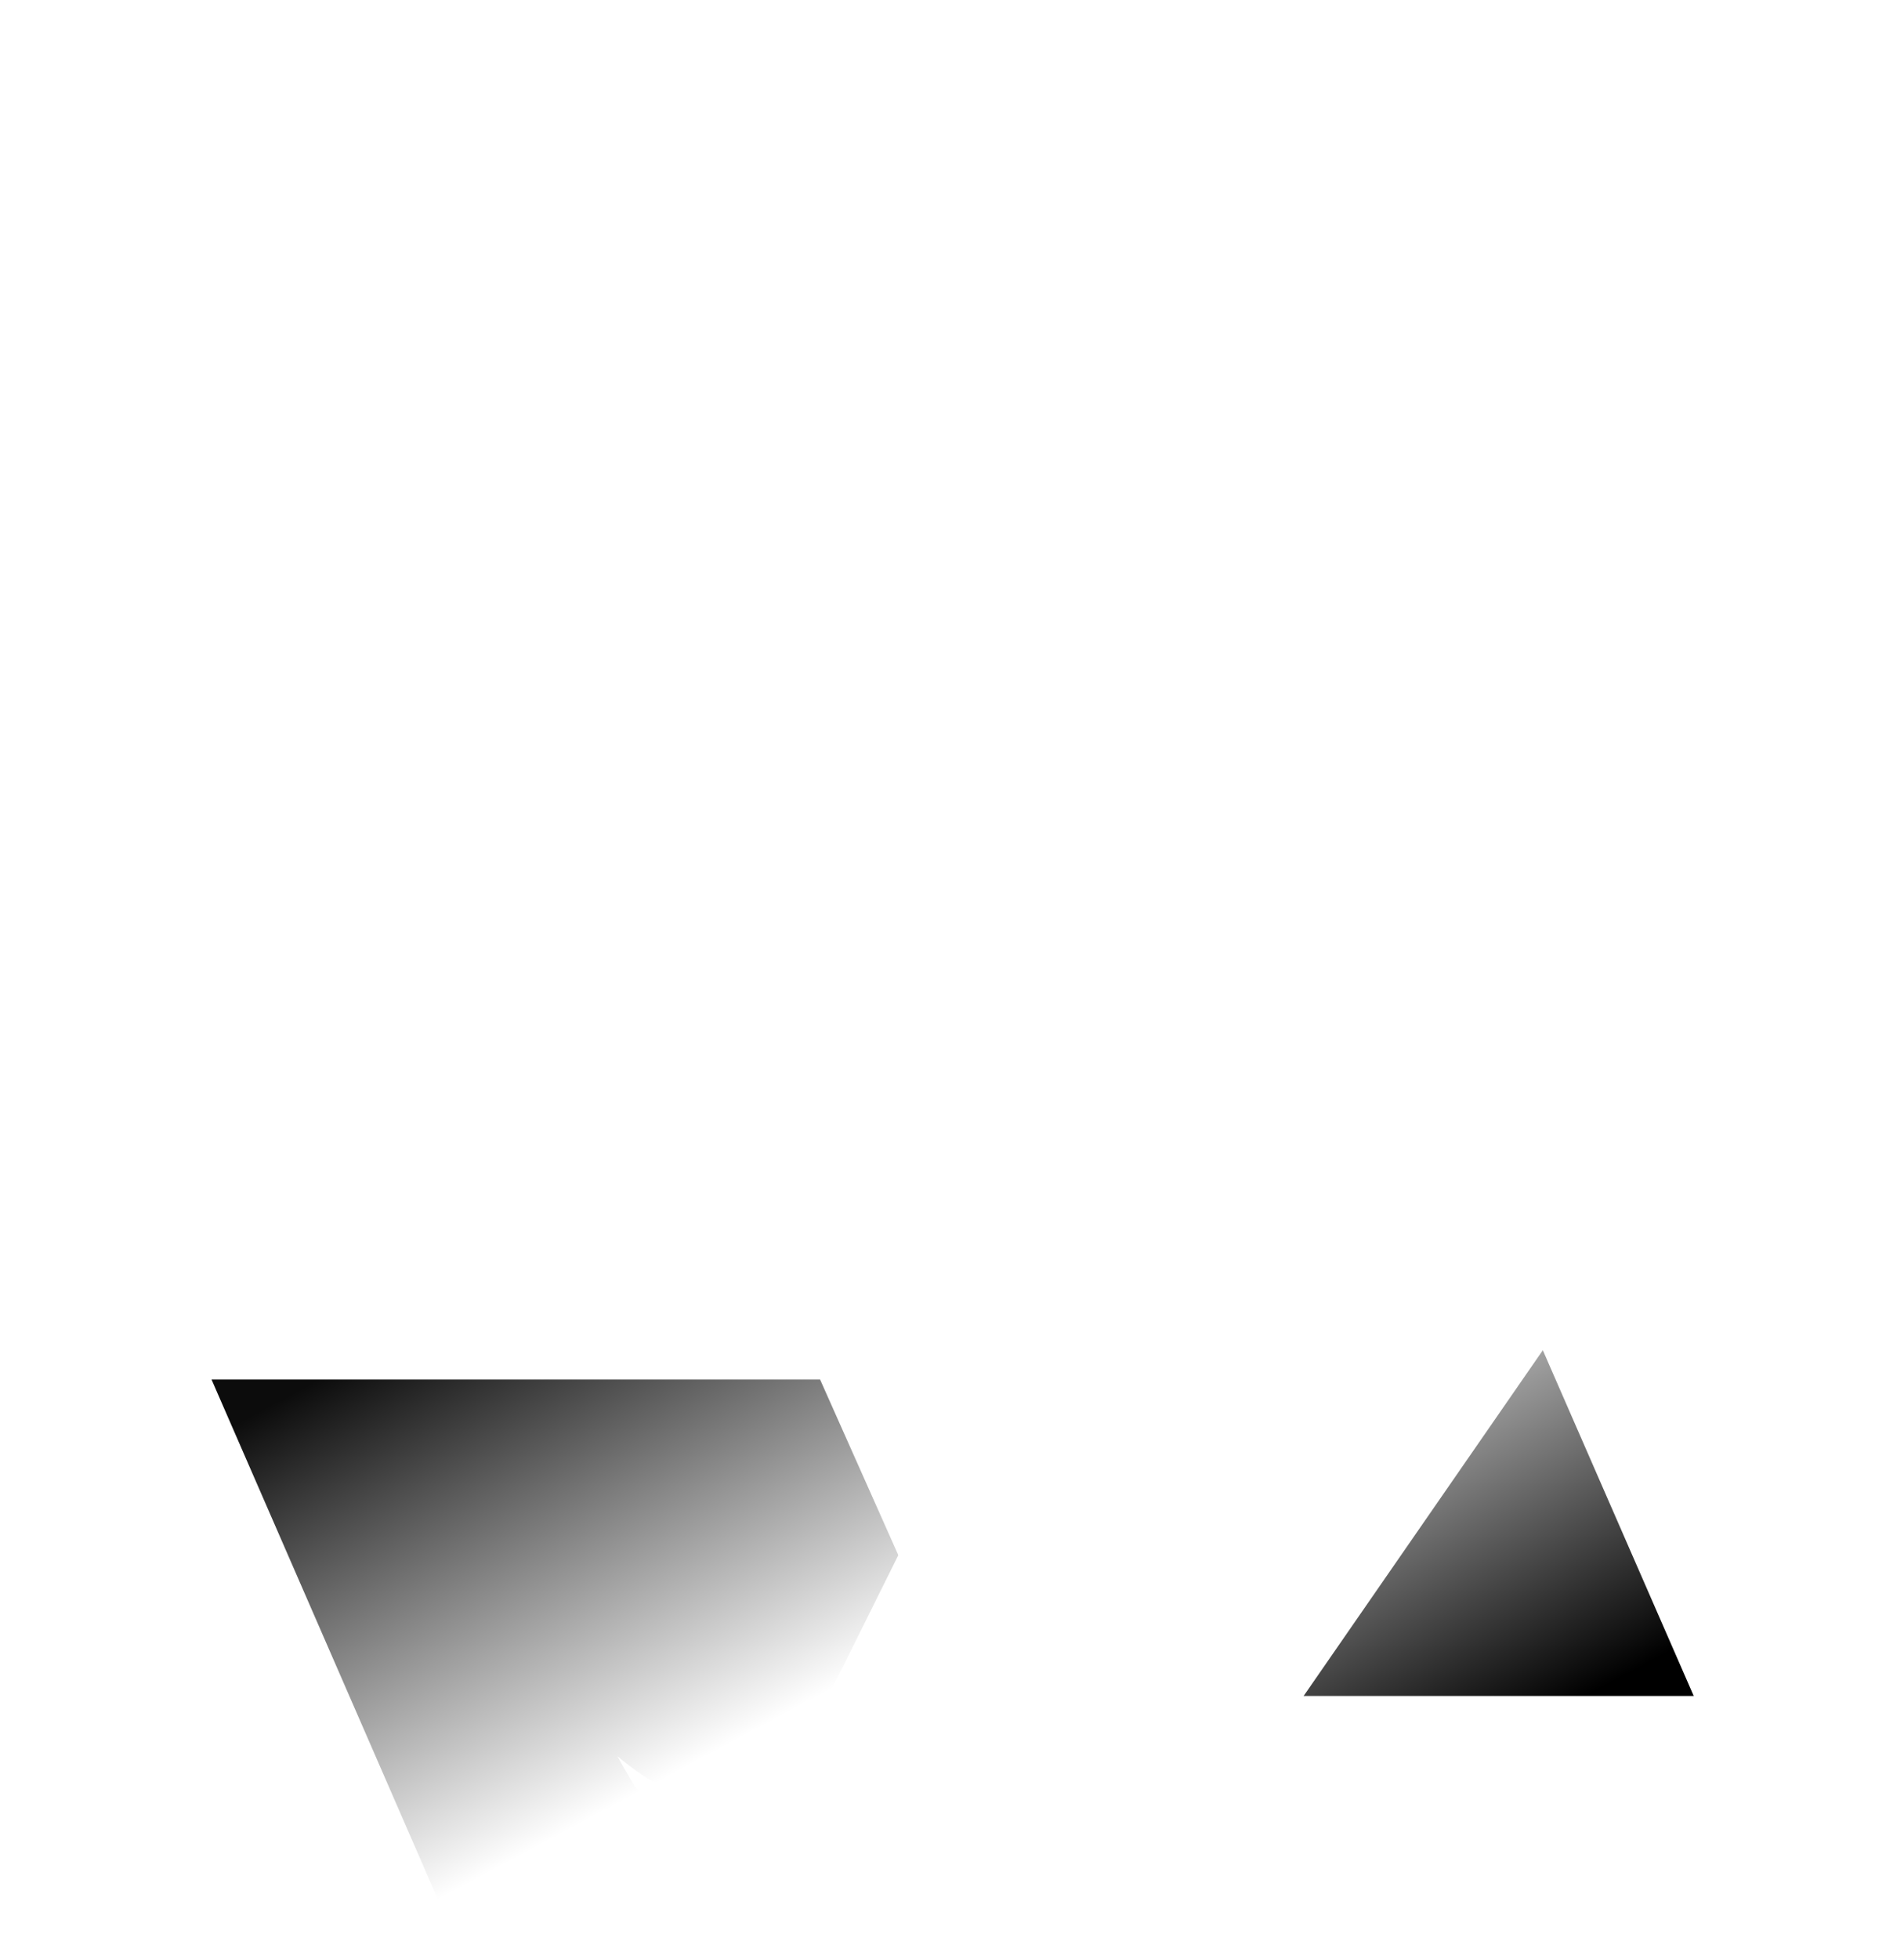 <svg xmlns="http://www.w3.org/2000/svg" fill="none" viewBox="19.2 16 13.61 14">
<g filter="url(#filter0_d_74_754)">
<path d="M31.307 24.122L28.355 17.359L27.711 16.913L26.956 16.673L25.935 16.398L24.737 16.913L23.938 17.359L26.956 24.122H31.307Z" fill="url(#paint0_linear_74_754)"/>
</g>
<g filter="url(#filter1_d_74_754)">
<path d="M20.712 21.86L23.664 28.639L24.308 29.086L25.062 29.327L26.083 29.602L27.282 29.086L28.081 28.639L25.062 21.86H20.712Z" fill="url(#paint1_linear_74_754)"/>
</g>
<path d="M23.779 17.448L19.196 24.072L23.779 24.121L27.092 17.448C27.325 16.765 28.053 17.163 28.387 17.448C26.956 14.826 24.719 16.355 23.779 17.448Z" fill="white"/>
<path d="M28.221 28.552L32.804 21.928L28.221 21.879L24.908 28.552C24.675 29.235 23.947 28.837 23.613 28.552C25.044 31.174 27.281 29.645 28.221 28.552Z" fill="white"/>
<defs>
<filter id="filter0_d_74_754" x="3.938" y="0.398" width="47.369" height="47.724" filterUnits="userSpaceOnUse" color-interpolation-filters="sRGB">
<feFlood flood-opacity="0" result="BackgroundImageFix"/>
<feColorMatrix in="SourceAlpha" type="matrix" values="0 0 0 0 0 0 0 0 0 0 0 0 0 0 0 0 0 0 127 0" result="hardAlpha"/>
<feOffset dy="4"/>
<feGaussianBlur stdDeviation="10"/>
<feComposite in2="hardAlpha" operator="out"/>
<feColorMatrix type="matrix" values="0 0 0 0 0 0 0 0 0 0 0 0 0 0 0 0 0 0 0.25 0"/>
<feBlend mode="normal" in2="BackgroundImageFix" result="effect1_dropShadow_74_754"/>
<feBlend mode="normal" in="SourceGraphic" in2="effect1_dropShadow_74_754" result="shape"/>
</filter>
<filter id="filter1_d_74_754" x="0.712" y="5.86" width="47.369" height="47.742" filterUnits="userSpaceOnUse" color-interpolation-filters="sRGB">
<feFlood flood-opacity="0" result="BackgroundImageFix"/>
<feColorMatrix in="SourceAlpha" type="matrix" values="0 0 0 0 0 0 0 0 0 0 0 0 0 0 0 0 0 0 127 0" result="hardAlpha"/>
<feOffset dy="4"/>
<feGaussianBlur stdDeviation="10"/>
<feComposite in2="hardAlpha" operator="out"/>
<feColorMatrix type="matrix" values="0 0 0 0 0 0 0 0 0 0 0 0 0 0 0 0 0 0 0.25 0"/>
<feBlend mode="normal" in2="BackgroundImageFix" result="effect1_dropShadow_74_754"/>
<feBlend mode="normal" in="SourceGraphic" in2="effect1_dropShadow_74_754" result="shape"/>
</filter>
<linearGradient id="paint0_linear_74_754" x1="30.543" y1="24.122" x2="27.042" y2="17.572" gradientUnits="userSpaceOnUse">
<stop/>
<stop offset="0.495" stop-color="white"/>
<stop offset="1" stop-color="white"/>
</linearGradient>
<linearGradient id="paint1_linear_74_754" x1="21.475" y1="21.86" x2="24.989" y2="28.419" gradientUnits="userSpaceOnUse">
<stop stop-color="#0C0C0C"/>
<stop offset="0.495" stop-color="white"/>
<stop offset="1" stop-color="white"/>
</linearGradient>
</defs>
</svg>
